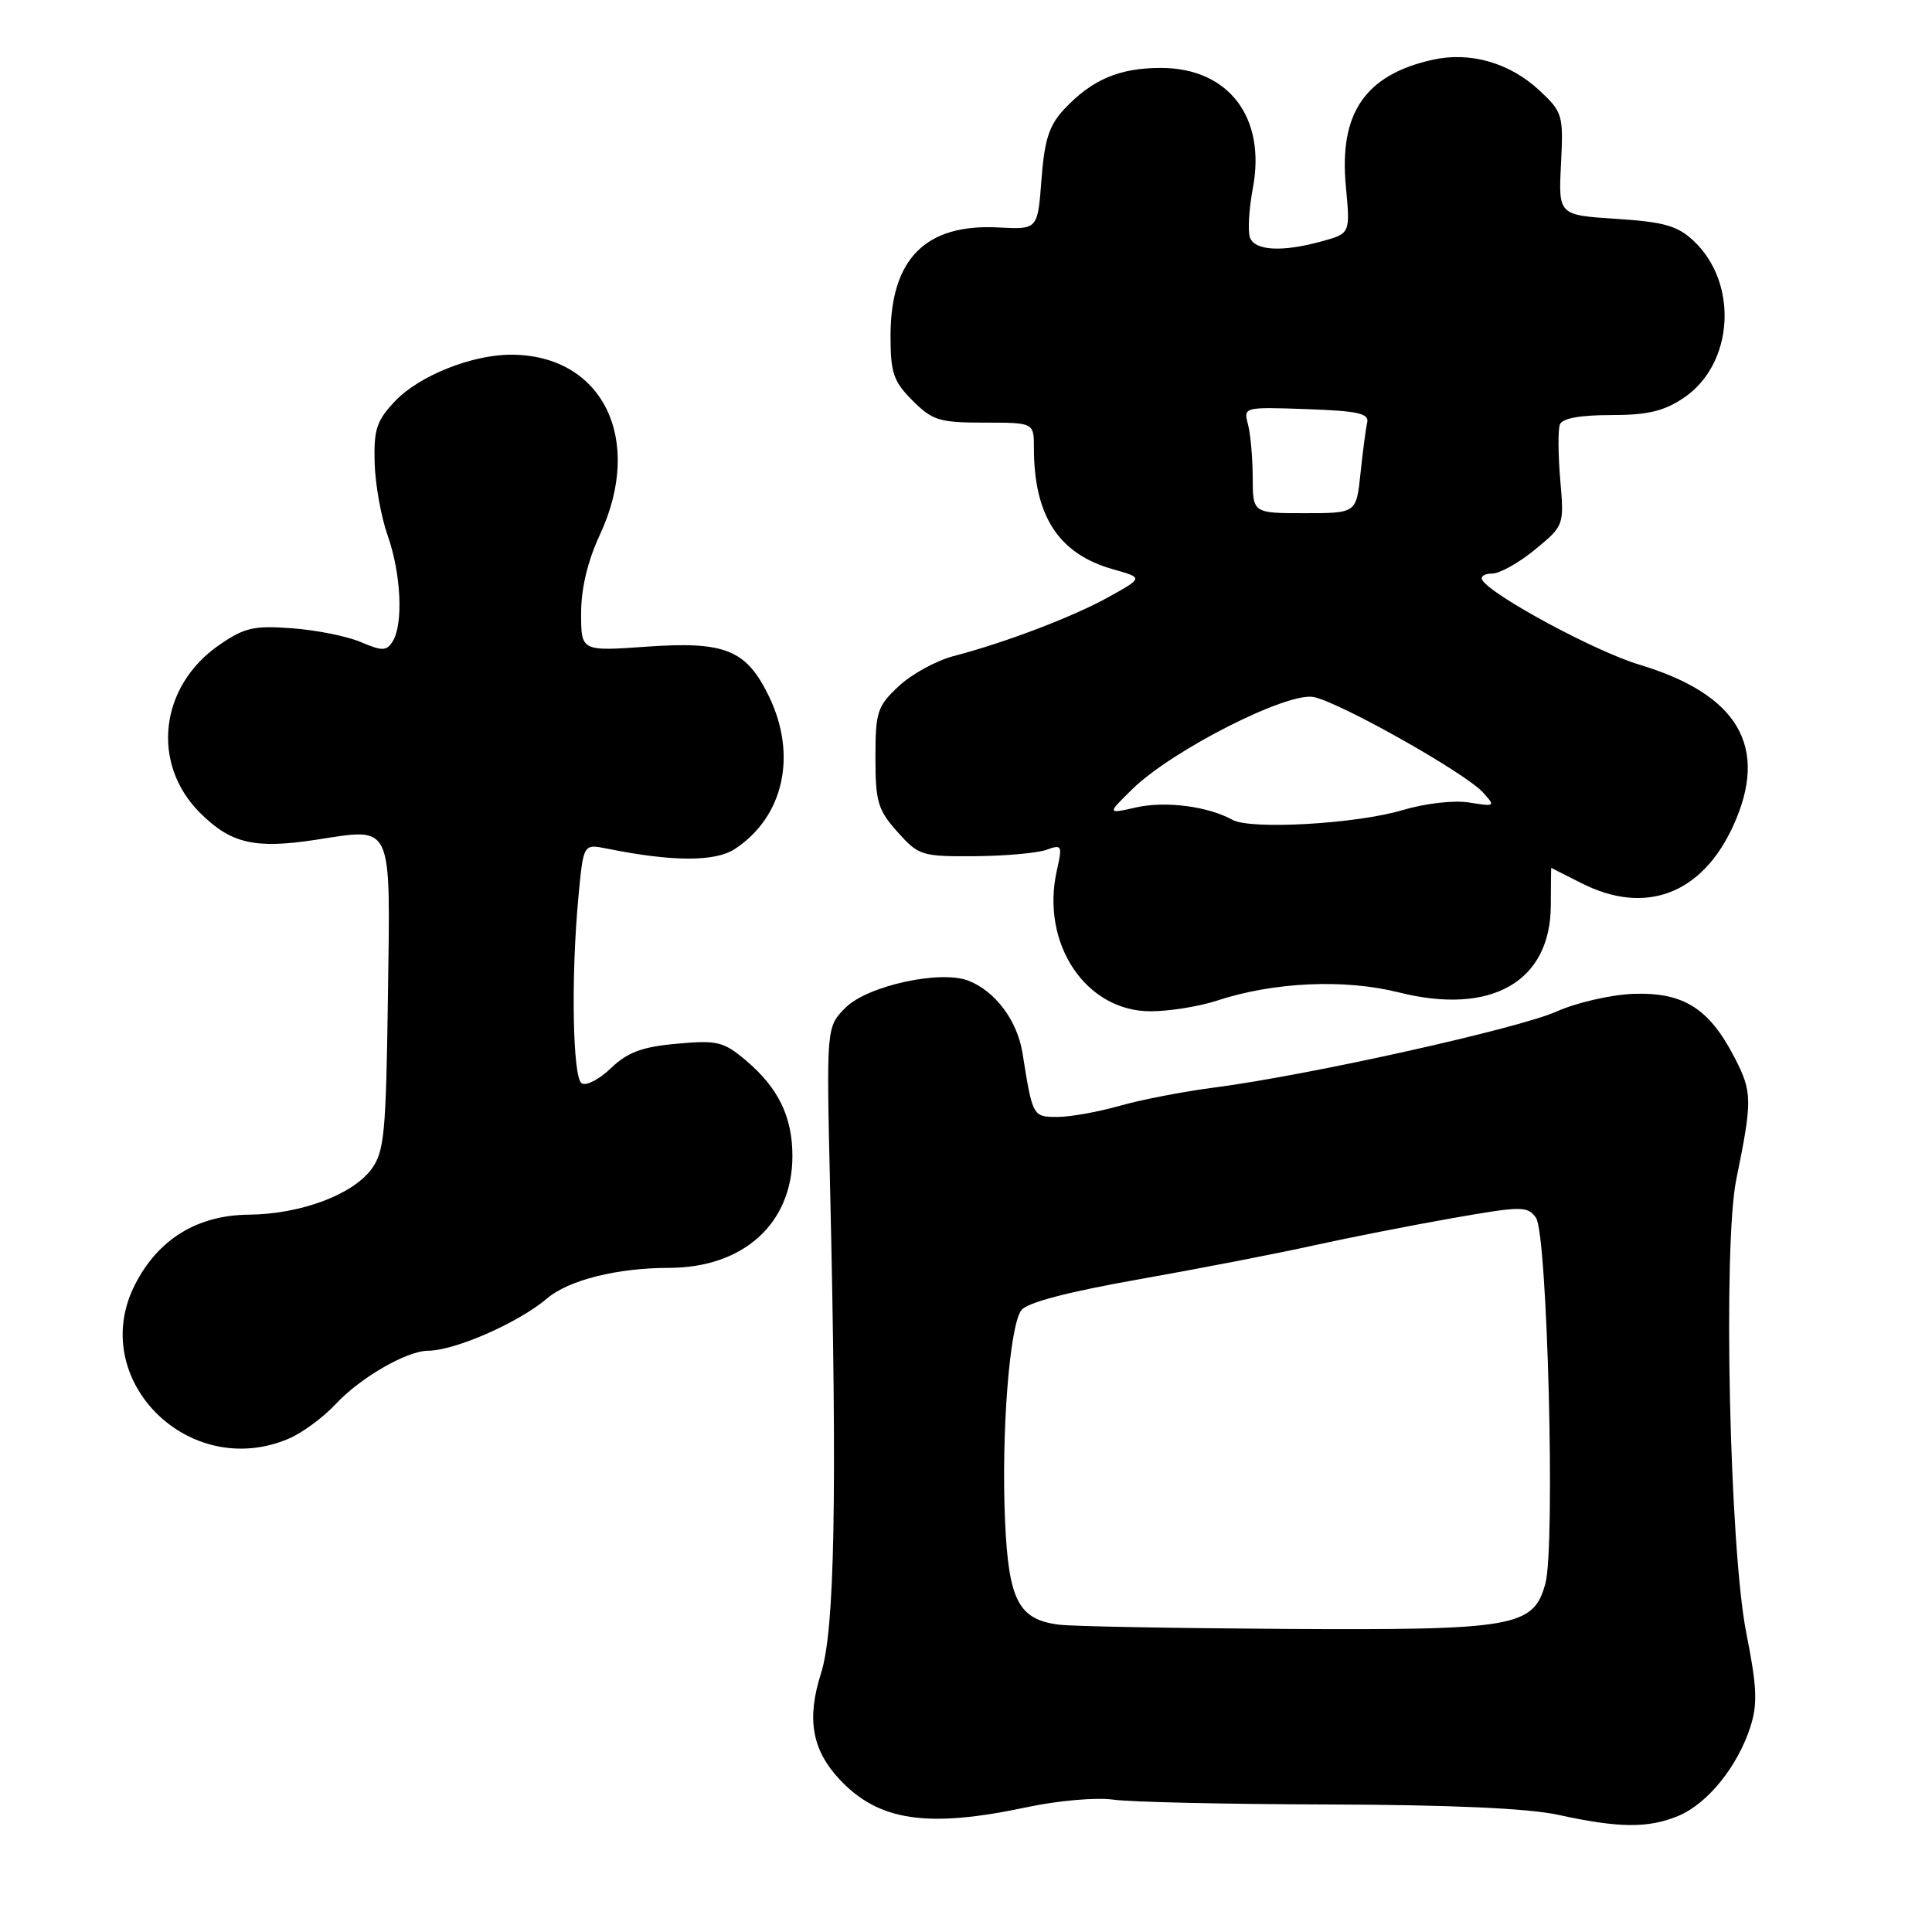 <?xml version="1.0" encoding="UTF-8" standalone="no"?>
<!DOCTYPE svg PUBLIC "-//W3C//DTD SVG 1.1//EN" "http://www.w3.org/Graphics/SVG/1.1/DTD/svg11.dtd" >
<svg xmlns="http://www.w3.org/2000/svg" xmlns:xlink="http://www.w3.org/1999/xlink" version="1.1" viewBox="0 0 256 256">
 <g >
 <path fill="currentColor"
d=" M 222.40 240.61 C 226.28 238.98 230.25 234.07 231.94 228.80 C 232.91 225.77 232.81 223.49 231.38 216.30 C 229.17 205.10 228.29 164.97 230.07 156.26 C 232.22 145.74 232.20 144.68 229.80 140.06 C 226.45 133.60 223.04 131.46 216.45 131.69 C 213.48 131.80 208.90 132.85 206.28 134.02 C 201.19 136.30 173.48 142.46 161.00 144.09 C 156.88 144.62 151.18 145.72 148.35 146.53 C 145.51 147.34 141.81 148.00 140.12 148.00 C 136.84 148.00 136.83 147.98 135.48 139.50 C 134.79 135.22 131.87 131.32 128.30 129.94 C 124.58 128.50 114.92 130.63 112.04 133.52 C 109.50 136.07 109.50 136.07 109.99 157.29 C 110.94 198.41 110.61 216.02 108.79 221.72 C 106.87 227.74 107.58 231.85 111.23 235.76 C 116.42 241.32 122.88 242.28 136.18 239.44 C 140.21 238.59 145.30 238.14 147.50 238.46 C 149.70 238.78 162.53 239.07 176.00 239.10 C 192.25 239.15 202.52 239.61 206.50 240.48 C 214.54 242.24 218.41 242.27 222.40 240.61 Z  M 38.28 190.62 C 40.05 189.87 42.85 187.80 44.50 186.03 C 47.77 182.53 53.87 179.01 56.71 178.98 C 60.33 178.95 68.72 175.26 72.50 172.04 C 75.35 169.62 81.78 168.00 88.62 168.00 C 98.50 167.99 104.99 162.13 105.00 153.20 C 105.00 147.97 103.13 144.13 98.82 140.50 C 95.86 138.01 95.03 137.81 89.68 138.30 C 85.08 138.71 83.17 139.42 80.97 141.52 C 79.43 143.01 77.68 143.92 77.08 143.55 C 75.87 142.80 75.64 129.43 76.66 118.66 C 77.31 111.82 77.31 111.82 80.40 112.44 C 89.05 114.19 94.74 114.21 97.35 112.51 C 103.84 108.26 105.67 100.09 101.90 92.29 C 98.89 86.08 96.11 84.95 85.63 85.69 C 77.00 86.30 77.00 86.30 77.00 81.25 C 77.00 77.97 77.87 74.33 79.49 70.85 C 85.38 58.20 79.84 47.00 67.71 47.00 C 62.54 47.00 55.59 49.77 52.39 53.11 C 49.91 55.71 49.52 56.86 49.64 61.32 C 49.72 64.17 50.50 68.53 51.38 71.00 C 53.15 76.01 53.46 82.72 52.03 84.99 C 51.21 86.28 50.66 86.29 47.79 85.07 C 45.98 84.30 41.88 83.48 38.69 83.25 C 33.62 82.87 32.38 83.16 29.01 85.49 C 21.14 90.95 19.98 101.18 26.49 107.69 C 30.59 111.79 33.75 112.52 41.89 111.27 C 52.19 109.70 51.73 108.69 51.40 132.13 C 51.15 150.24 50.92 152.62 49.21 154.93 C 46.68 158.33 39.81 160.88 32.98 160.95 C 26.14 161.01 20.96 164.19 17.89 170.21 C 11.49 182.75 25.02 196.30 38.28 190.62 Z  M 161.22 132.60 C 168.79 130.11 178.14 129.69 185.36 131.50 C 197.63 134.58 205.48 130.07 205.49 119.94 C 205.50 117.23 205.52 115.00 205.54 115.00 C 205.56 115.00 207.34 115.90 209.50 117.00 C 217.99 121.33 225.50 118.51 229.65 109.45 C 234.44 98.99 230.38 92.02 217.19 88.06 C 211.40 86.32 197.70 78.94 196.42 76.87 C 196.12 76.39 196.71 76.00 197.71 76.00 C 198.72 76.00 201.28 74.57 203.40 72.82 C 207.25 69.65 207.26 69.63 206.74 63.57 C 206.46 60.23 206.43 56.94 206.69 56.25 C 207.00 55.43 209.34 55.00 213.44 55.00 C 218.30 55.00 220.47 54.49 223.10 52.72 C 229.72 48.28 230.41 37.56 224.43 31.93 C 222.29 29.92 220.52 29.41 214.17 29.00 C 206.50 28.50 206.50 28.50 206.84 21.74 C 207.17 15.24 207.06 14.86 204.00 12.00 C 200.04 8.30 194.75 6.79 189.73 7.94 C 180.87 9.96 177.43 15.00 178.33 24.66 C 178.92 30.93 178.92 30.93 175.21 31.96 C 169.94 33.42 166.31 33.24 165.63 31.49 C 165.32 30.66 165.49 27.71 166.01 24.93 C 167.79 15.54 162.78 9.00 153.82 9.00 C 148.30 9.00 144.68 10.55 141.00 14.48 C 139.01 16.61 138.40 18.51 138.00 23.79 C 137.50 30.42 137.50 30.42 132.33 30.14 C 122.65 29.62 118.00 34.28 118.00 44.53 C 118.00 49.41 118.38 50.54 120.92 53.08 C 123.56 55.72 124.49 56.00 130.42 56.00 C 137.00 56.00 137.00 56.00 137.00 59.37 C 137.00 68.39 140.29 73.42 147.51 75.44 C 151.48 76.56 151.48 76.56 146.99 79.06 C 142.24 81.71 133.27 85.13 126.34 86.94 C 124.05 87.54 120.79 89.33 119.09 90.92 C 116.24 93.58 116.00 94.32 116.00 100.39 C 116.00 106.24 116.32 107.33 118.92 110.23 C 121.72 113.37 122.12 113.50 129.17 113.45 C 133.20 113.42 137.47 113.04 138.67 112.60 C 140.71 111.86 140.79 112.01 140.04 115.33 C 137.86 125.00 143.84 134.00 152.45 134.00 C 154.91 134.00 158.86 133.37 161.22 132.60 Z  M 140.35 215.28 C 134.95 214.61 133.64 212.08 133.17 201.45 C 132.67 189.85 133.77 175.69 135.33 173.61 C 136.10 172.59 141.50 171.18 151.00 169.50 C 158.97 168.09 169.32 166.08 174.00 165.04 C 178.68 164.01 186.95 162.38 192.40 161.42 C 201.64 159.80 202.38 159.79 203.52 161.35 C 205.04 163.43 206.11 204.92 204.77 209.83 C 203.20 215.59 200.75 216.02 170.28 215.84 C 155.55 215.75 142.08 215.50 140.35 215.28 Z  M 163.30 108.63 C 160.11 106.85 154.44 106.11 150.58 106.98 C 146.67 107.86 146.67 107.86 150.08 104.53 C 155.34 99.40 170.57 91.66 174.06 92.36 C 177.56 93.06 194.16 102.41 196.51 105.01 C 198.18 106.85 198.12 106.89 194.69 106.34 C 192.67 106.01 188.88 106.44 185.83 107.35 C 179.67 109.18 165.70 109.97 163.30 108.63 Z  M 165.99 63.25 C 165.98 60.64 165.70 57.47 165.36 56.21 C 164.75 53.94 164.82 53.92 173.12 54.21 C 179.96 54.45 181.44 54.78 181.16 56.00 C 180.97 56.83 180.57 59.86 180.27 62.75 C 179.72 68.00 179.72 68.00 172.86 68.00 C 166.00 68.00 166.00 68.00 165.99 63.25 Z "/>
</g>
</svg>